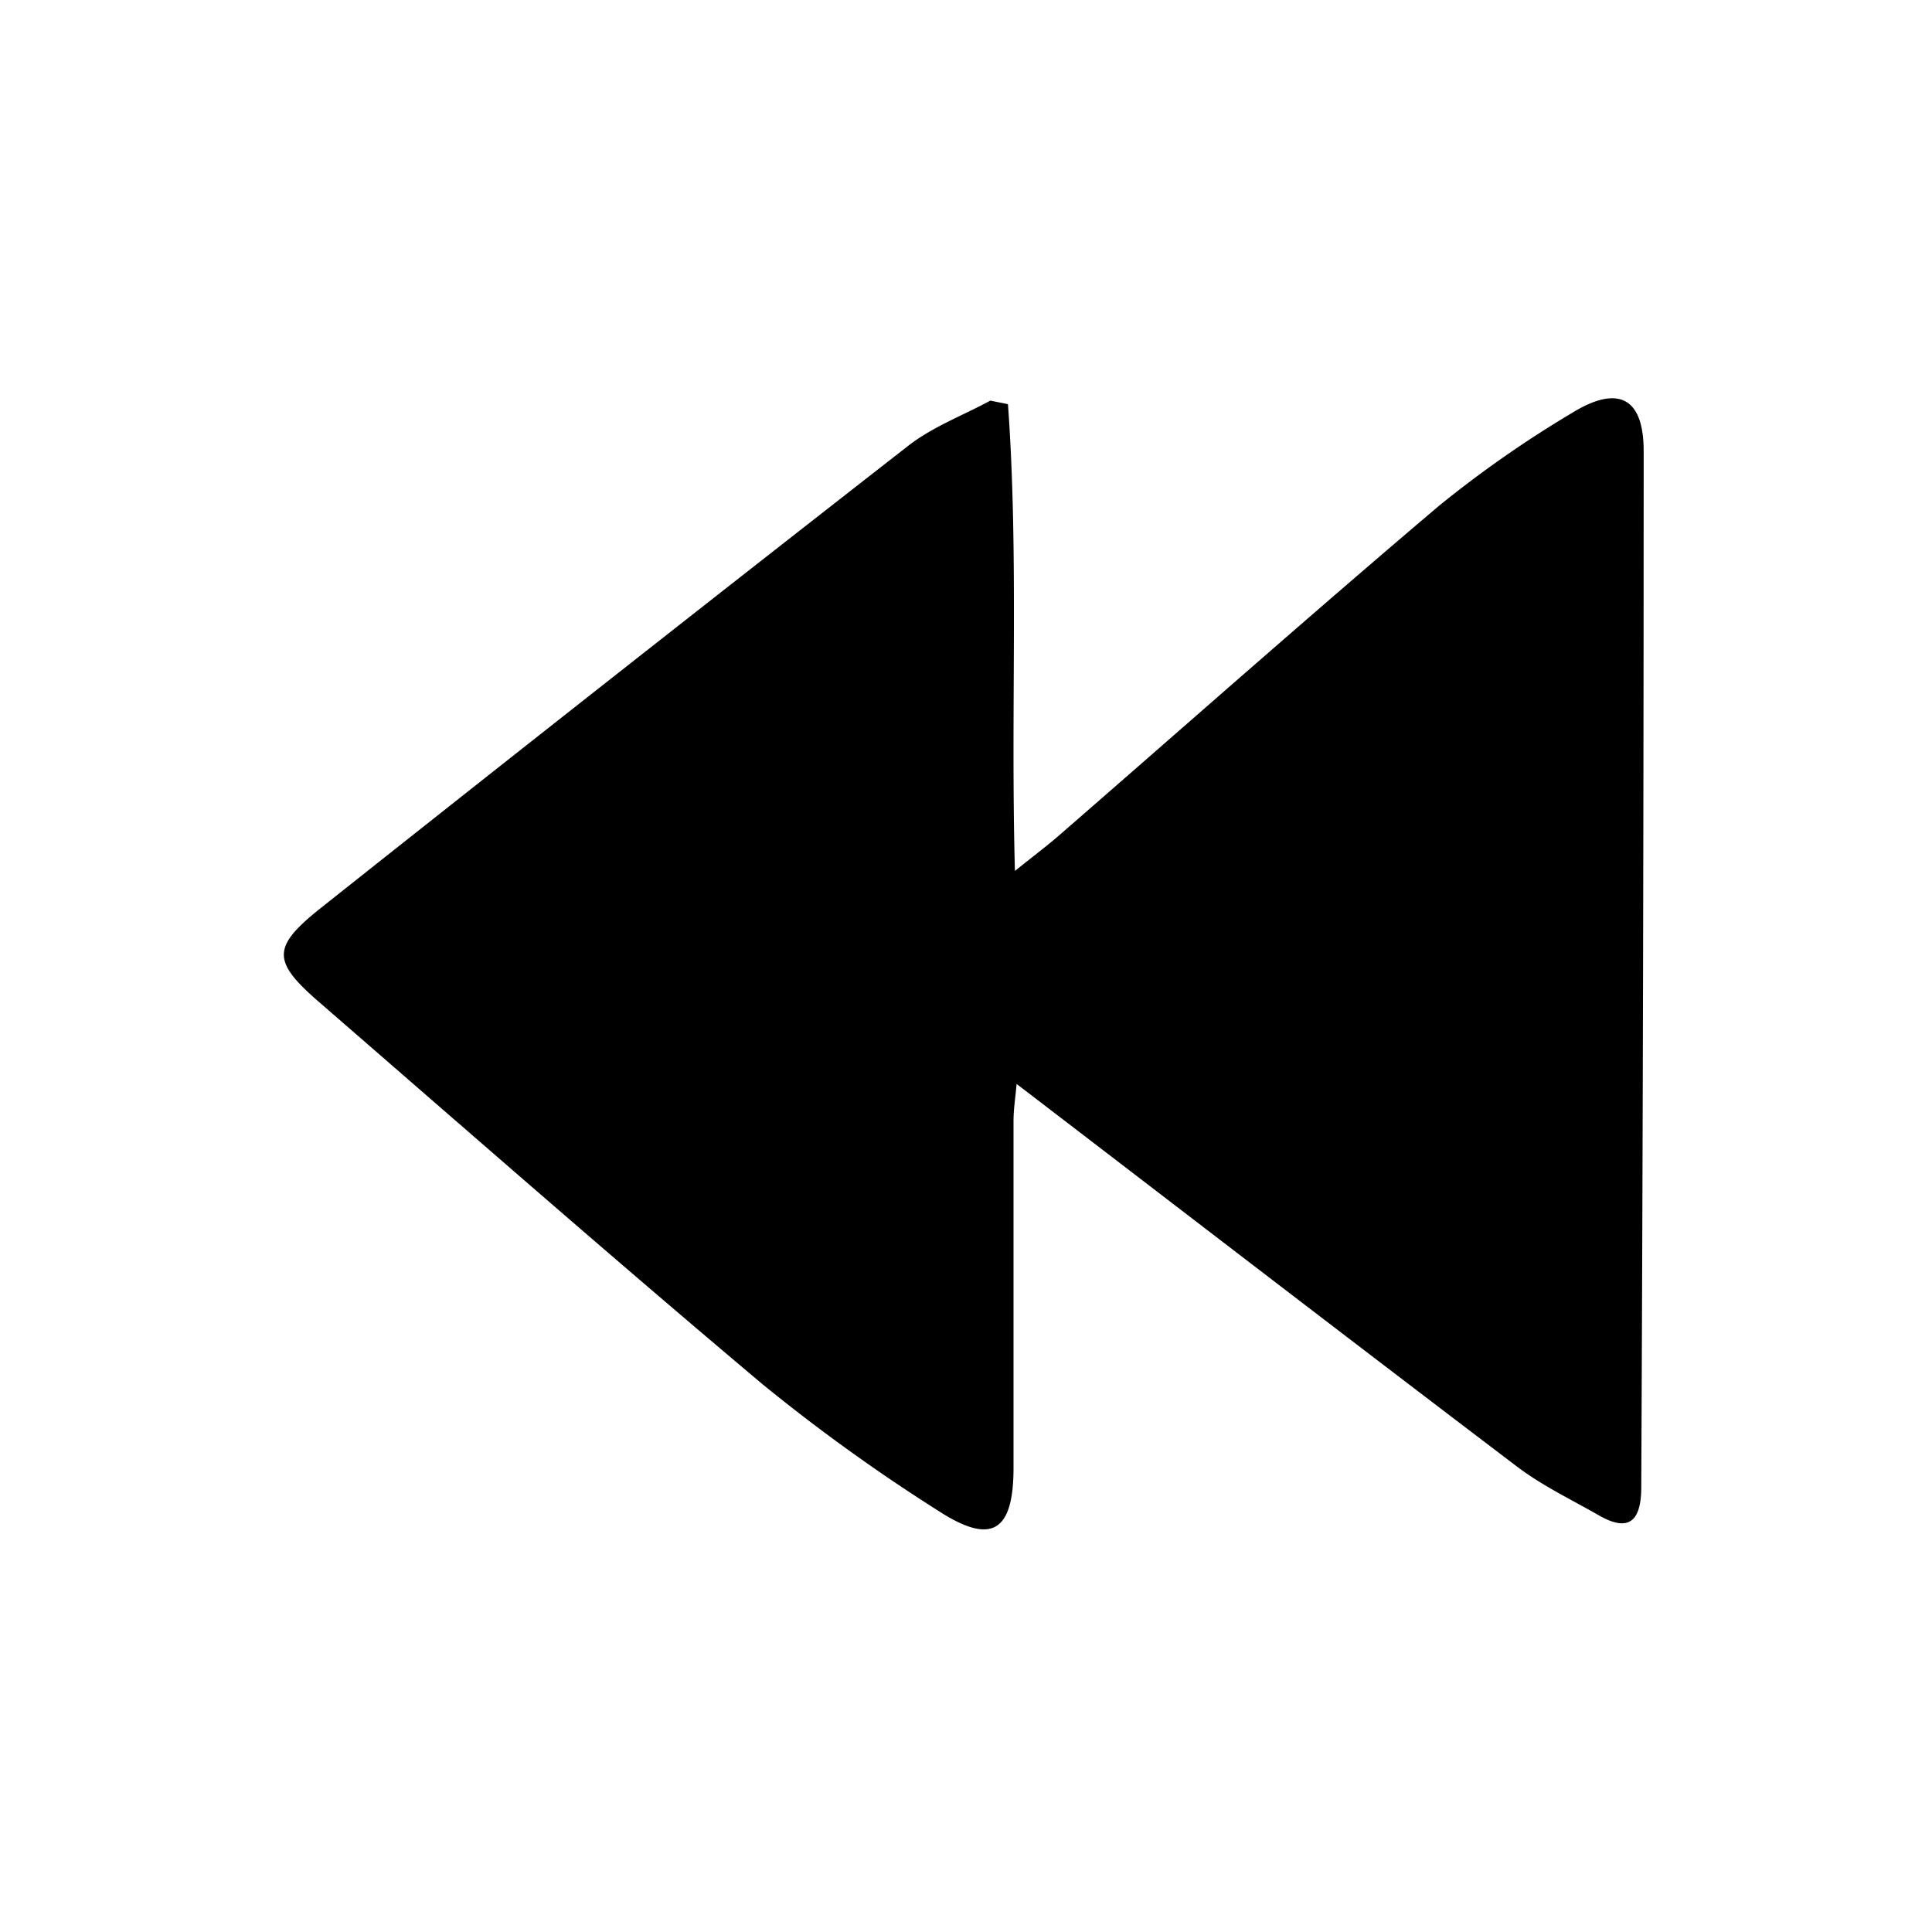 <svg id="Layer_1" data-name="Layer 1" xmlns="http://www.w3.org/2000/svg" viewBox="0 0 250 250"><title>rewind</title><path d="M130.43,52.3c1.42,19.67.33,39.46.9,60.4,2.58-2.07,4.36-3.4,6-4.85,16.26-14.14,32.4-28.43,48.84-42.37a144.73,144.73,0,0,1,17.17-12c6.09-3.78,9.36-2,9.35,4.91q0,67-.31,134c0,4.06-1.31,6.15-5.6,3.63-3.5-2-7.24-3.79-10.46-6.23-21.48-16.3-42.85-32.74-64.77-49.53-.14,1.64-.4,3.22-.4,4.8,0,14.95,0,29.91,0,44.86,0,8.33-2.85,10.07-9.79,5.54a233.61,233.61,0,0,1-22.64-16.3c-19.32-16.25-38.3-32.9-57.37-49.44-6.14-5.32-6.23-7.14.17-12.23q37.86-30.06,76-59.8c3.15-2.46,7.07-3.92,10.63-5.85Z"/></svg>
